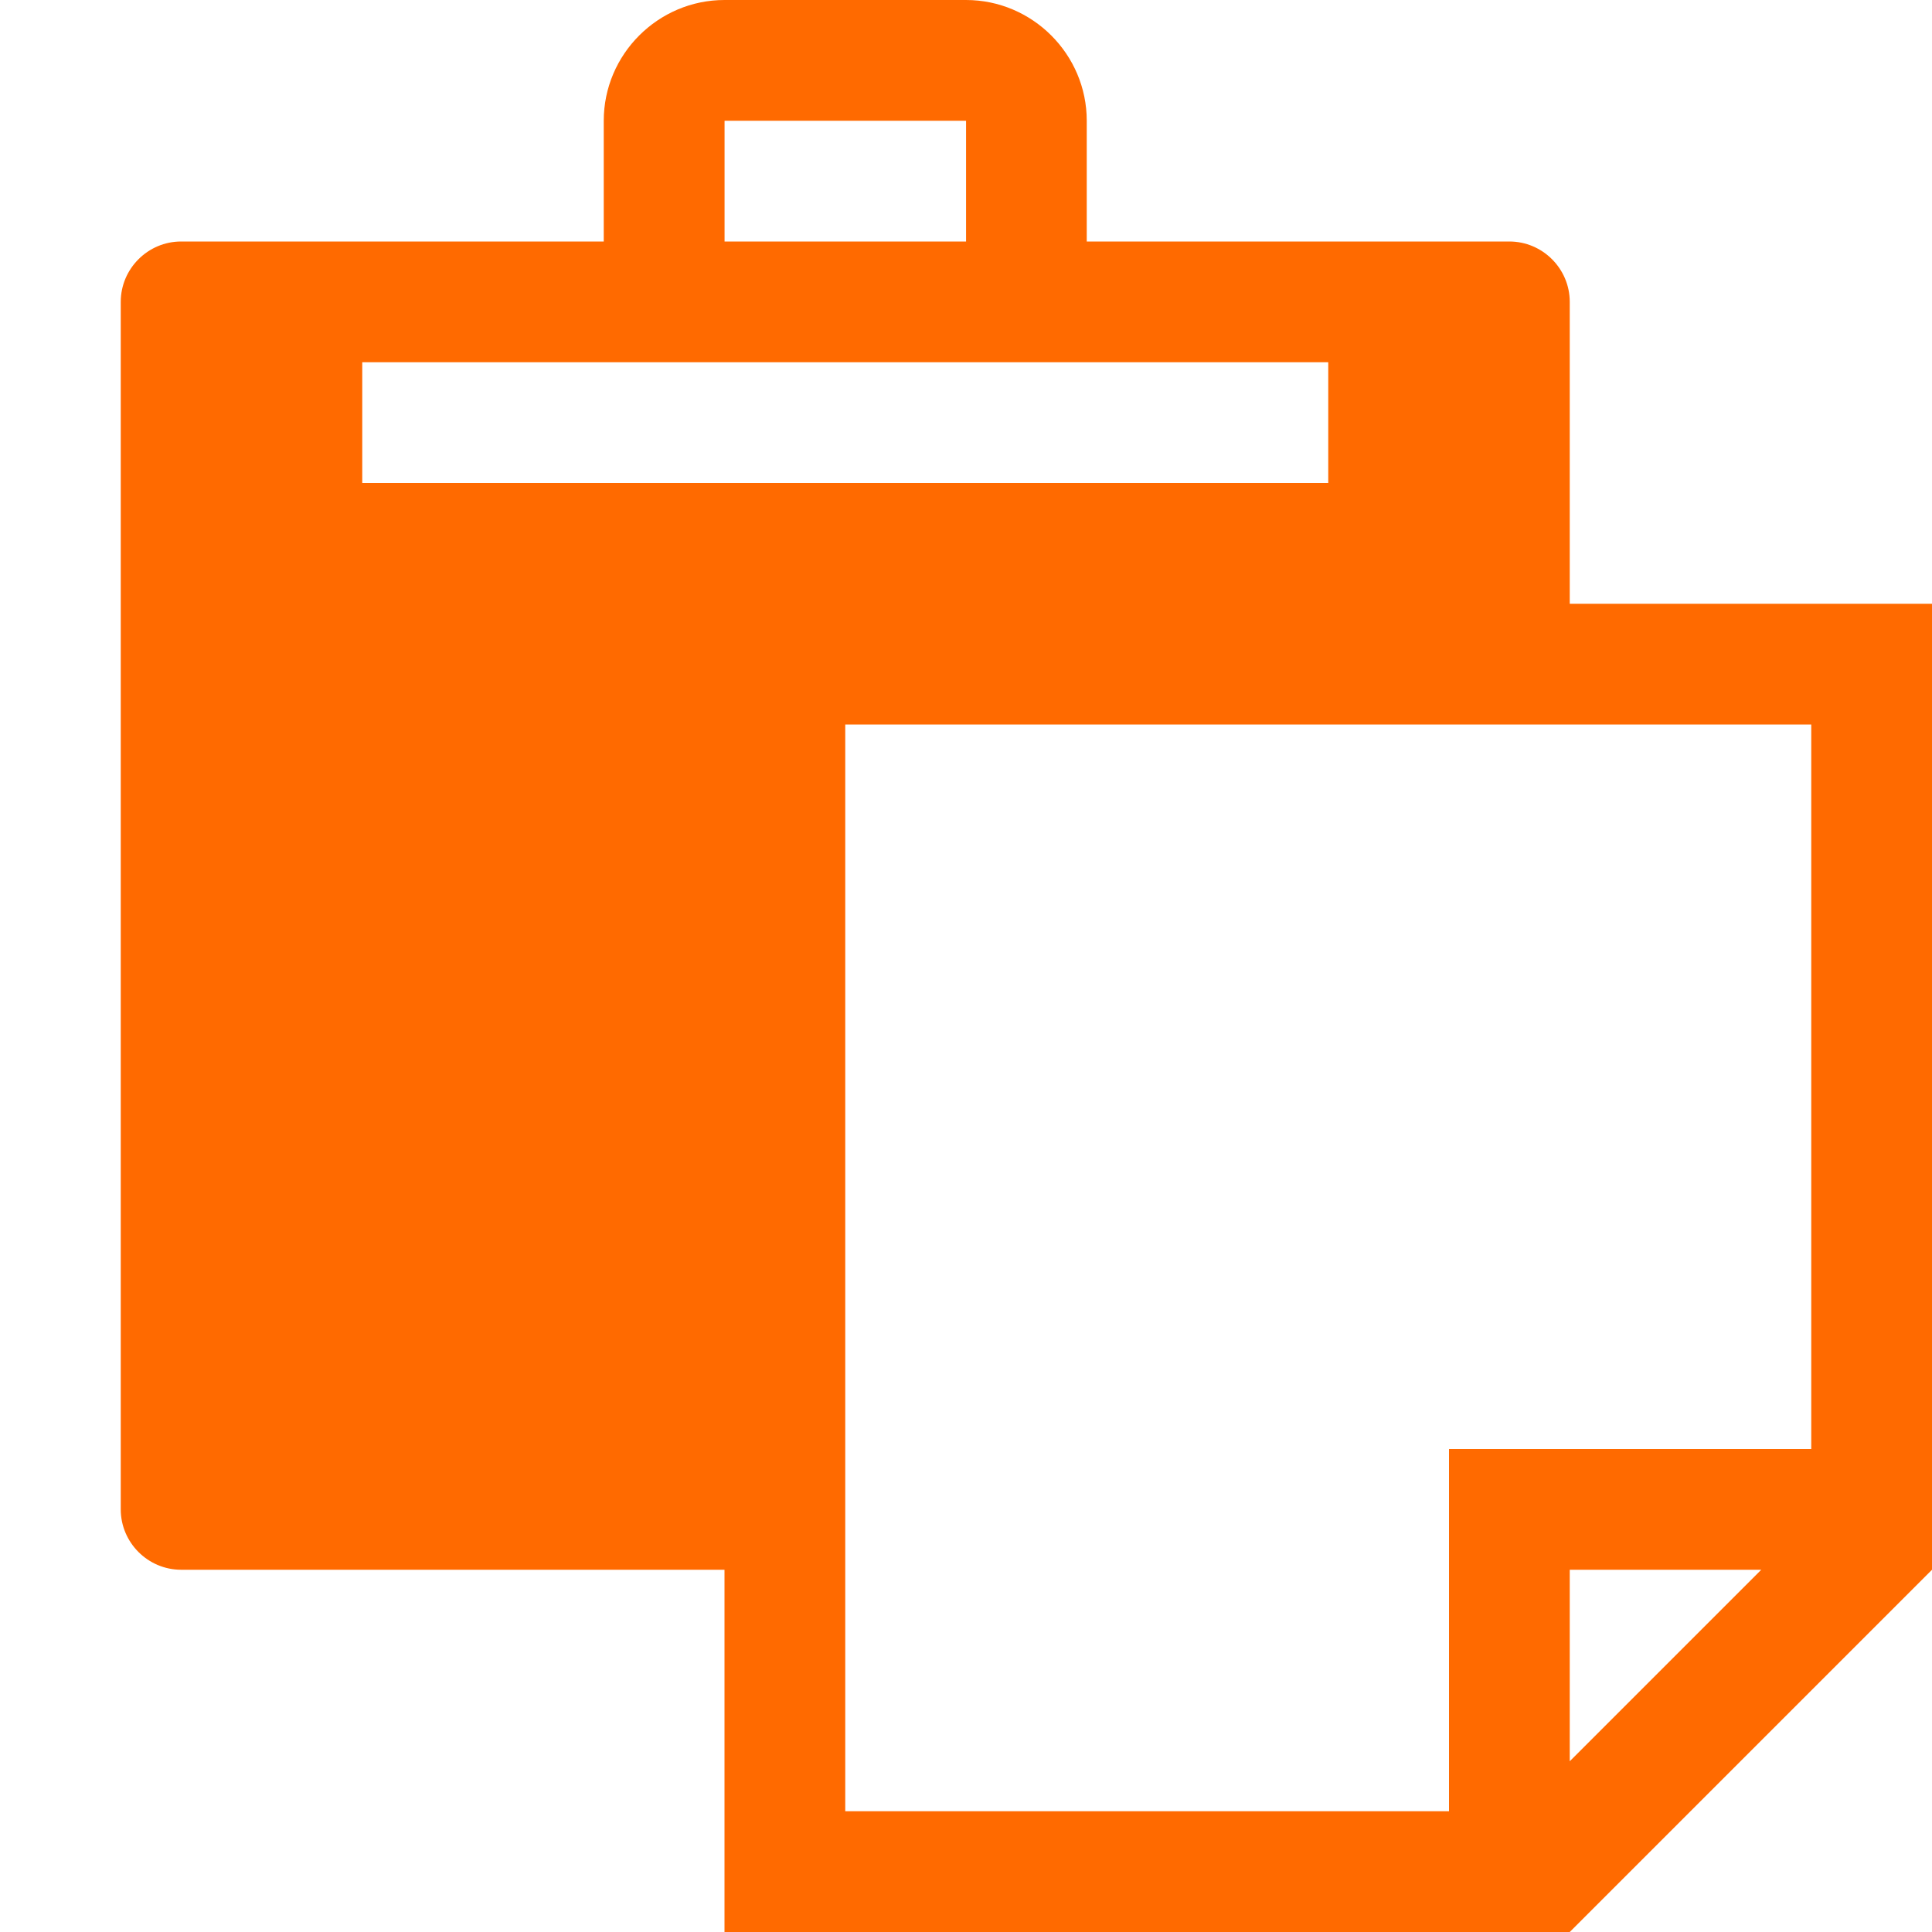 <?xml version="1.0" standalone="no"?><!DOCTYPE svg PUBLIC "-//W3C//DTD SVG 1.1//EN" "http://www.w3.org/Graphics/SVG/1.1/DTD/svg11.dtd"><svg t="1723004732692" class="icon" viewBox="0 0 1024 1024" version="1.1" xmlns="http://www.w3.org/2000/svg" p-id="457608" xmlns:xlink="http://www.w3.org/1999/xlink" width="200" height="200"><path d="M832 320l0-160c0-17.6-14.4-32-32-32l-224 0 0-64c0-35.2-28.8-64-64-64l-128 0c-35.2 0-64 28.8-64 64l0 64-224 0c-17.6 0-32 14.4-32 32l0 640c0 17.6 14.4 32 32 32l288 0 0 192 448 0 192-192 0-512-192 0zM384 64.128c0.032-0.032 0.064-0.064 0.128-0.128l127.776 0c0.032 0.032 0.096 0.064 0.128 0.128l0 63.872-128 0 0-63.872zM192 256l0-64 512 0 0 64-512 0zM832 933.504l0-101.504 101.504 0-101.504 101.504zM960 768l-192 0 0 192-320 0 0-576 512 0 0 384z" fill="#ff6a00" p-id="457609"></path></svg>